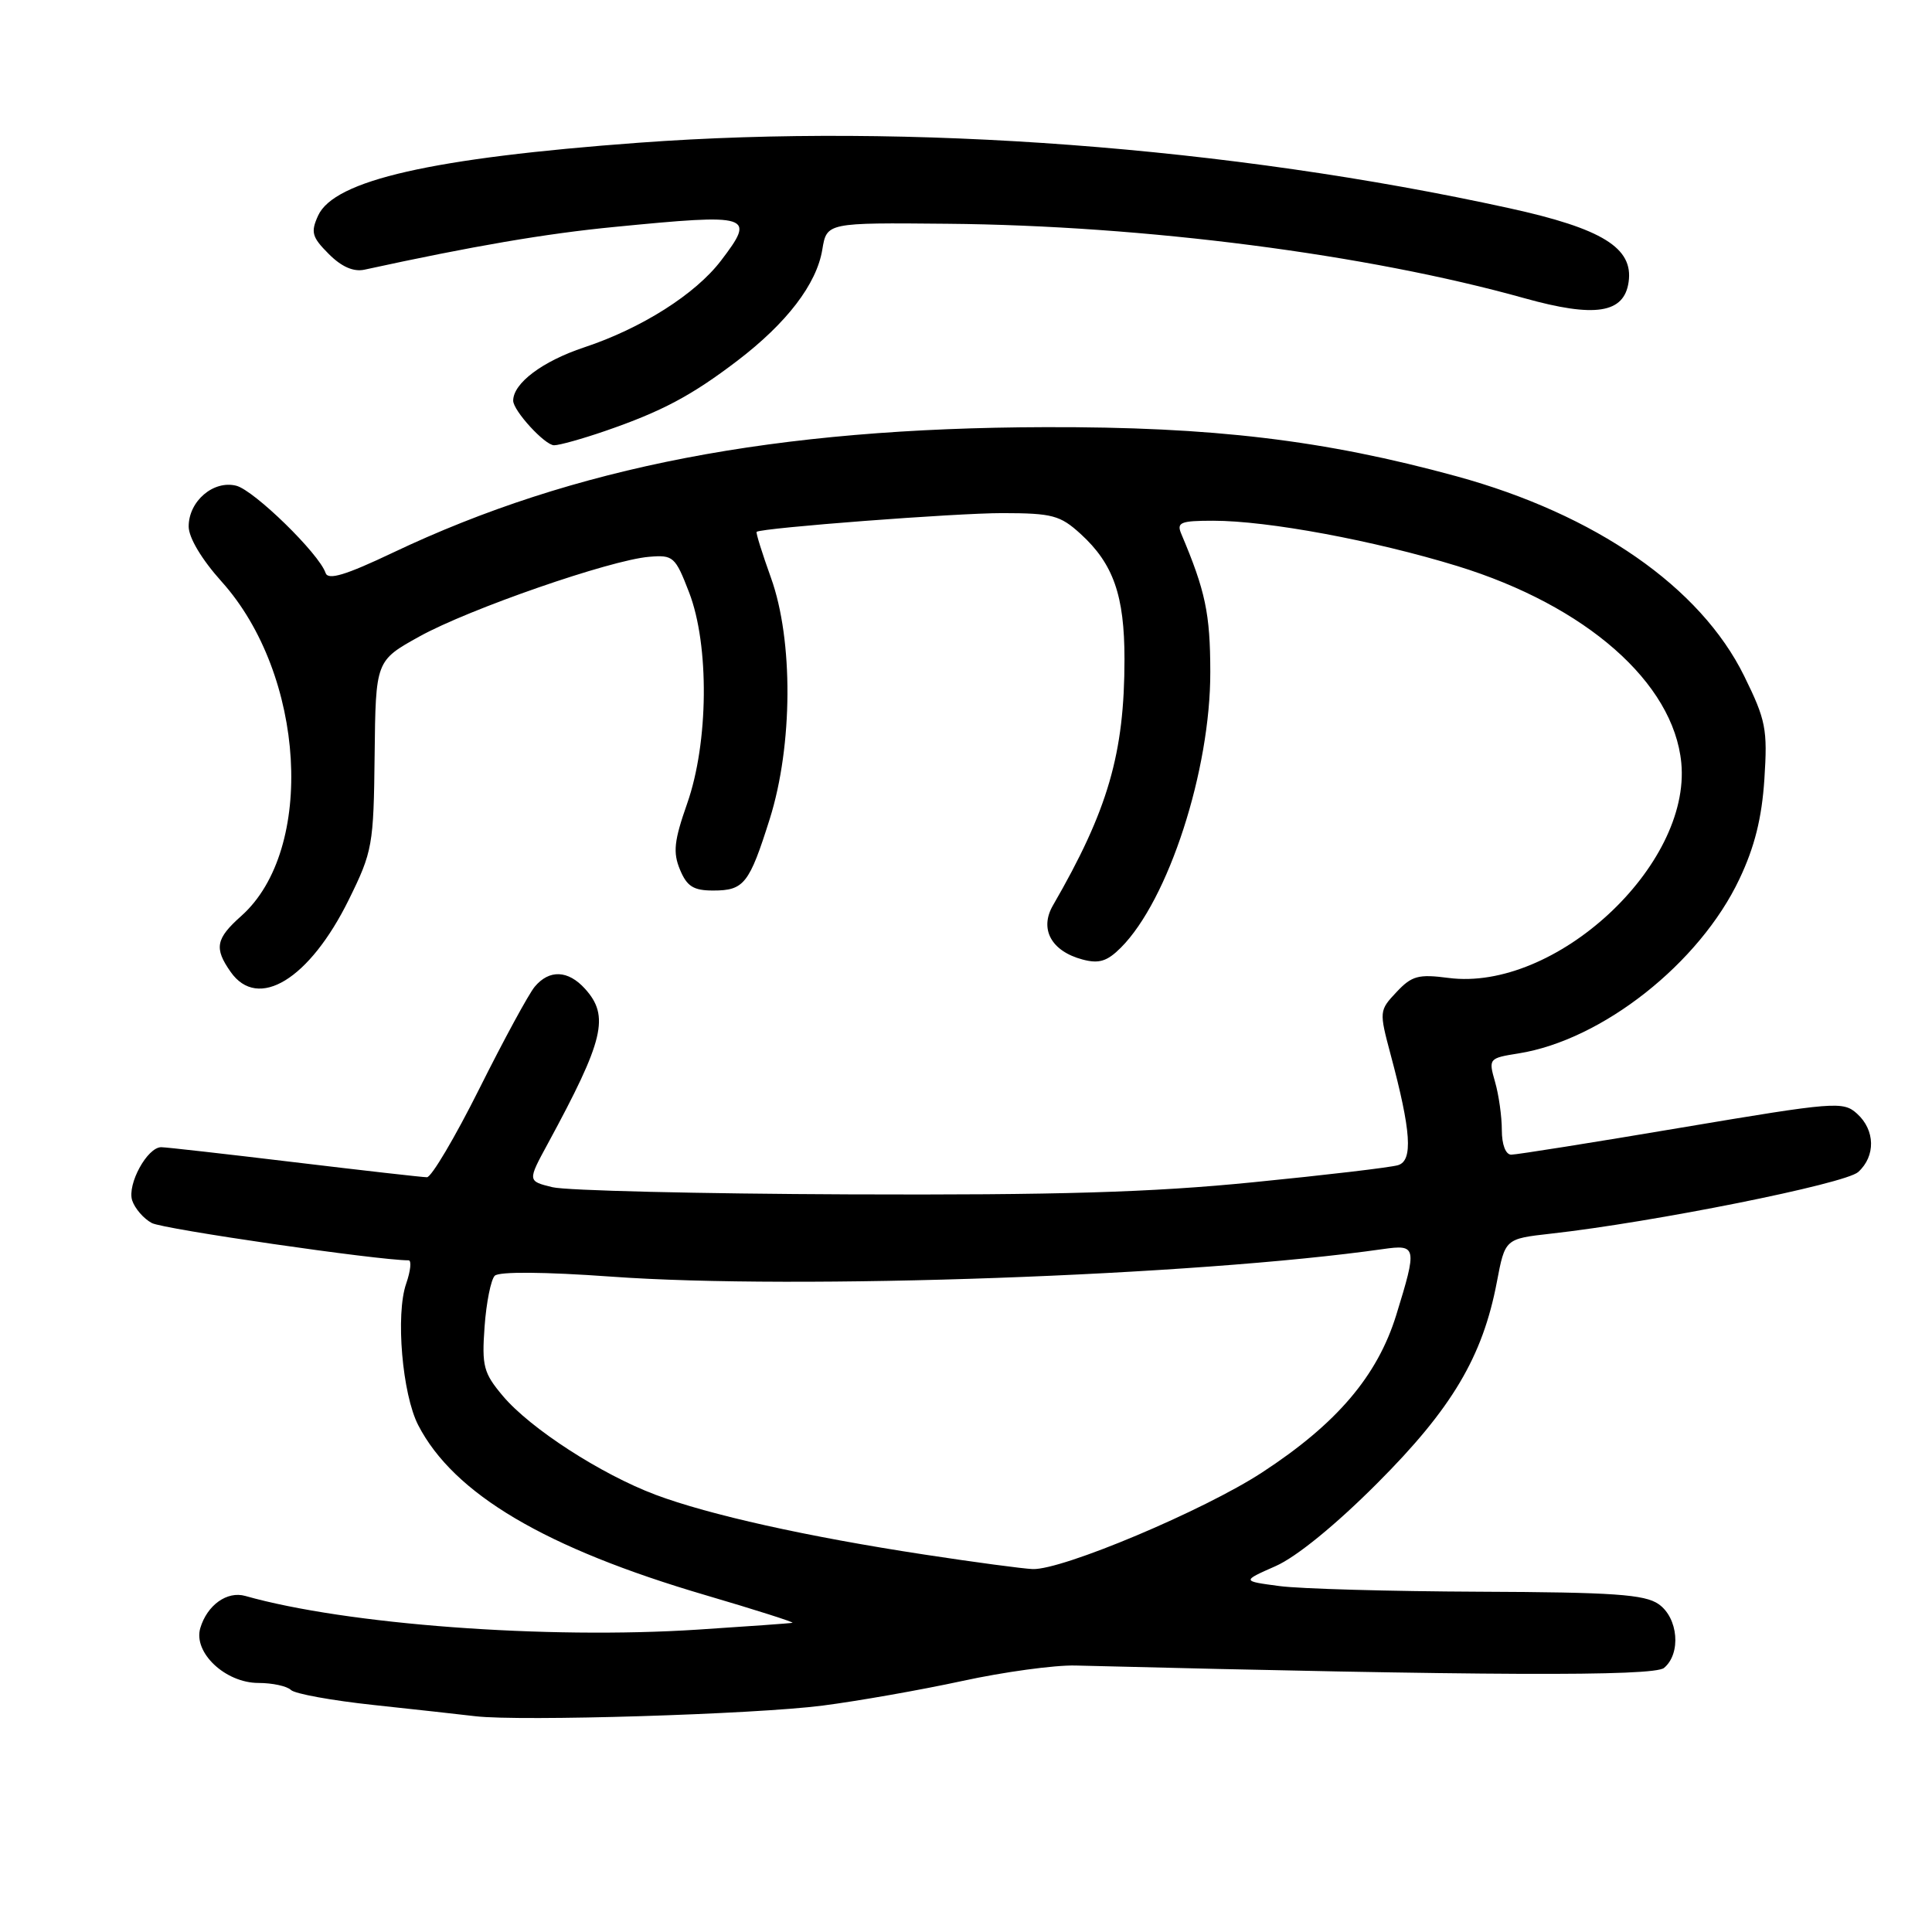 <?xml version="1.0" encoding="UTF-8" standalone="no"?>
<!DOCTYPE svg PUBLIC "-//W3C//DTD SVG 1.1//EN" "http://www.w3.org/Graphics/SVG/1.1/DTD/svg11.dtd" >
<svg xmlns="http://www.w3.org/2000/svg" xmlns:xlink="http://www.w3.org/1999/xlink" version="1.1" viewBox="0 0 256 256">
 <g >
 <path fill="currentColor"
d=" M 109.00 226.00 C 113.67 225.40 122.00 223.93 127.50 222.74 C 133.00 221.54 139.75 220.62 142.50 220.69 C 196.70 222.06 219.11 222.15 220.49 221.01 C 222.78 219.11 222.38 214.38 219.78 212.56 C 217.94 211.27 213.79 210.98 196.03 210.91 C 184.19 210.86 172.26 210.53 169.52 210.16 C 164.54 209.50 164.54 209.50 169.02 207.52 C 171.76 206.32 177.00 202.05 182.51 196.52 C 192.38 186.64 196.46 179.78 198.34 169.88 C 199.43 164.15 199.43 164.15 205.46 163.47 C 219.04 161.96 244.50 156.86 246.22 155.30 C 248.55 153.19 248.48 149.75 246.07 147.57 C 244.23 145.90 243.16 145.99 222.82 149.41 C 211.10 151.39 200.94 153.00 200.25 153.00 C 199.51 153.00 199.00 151.68 199.00 149.74 C 199.00 147.95 198.60 145.08 198.10 143.35 C 197.22 140.27 197.27 140.21 201.23 139.58 C 212.31 137.81 225.20 127.63 230.47 116.50 C 232.50 112.23 233.45 108.41 233.79 103.24 C 234.22 96.61 233.99 95.42 231.11 89.57 C 225.31 77.79 211.44 68.16 193.00 63.11 C 175.46 58.31 160.71 56.54 138.50 56.60 C 102.80 56.69 76.02 61.84 52.04 73.24 C 45.77 76.22 43.47 76.91 43.14 75.92 C 42.29 73.37 33.67 64.96 31.30 64.36 C 28.28 63.60 25.00 66.41 25.00 69.76 C 25.00 71.24 26.72 74.12 29.36 77.06 C 40.46 89.40 41.83 112.59 31.97 121.37 C 28.59 124.38 28.35 125.63 30.56 128.78 C 34.18 133.95 41.01 129.78 46.22 119.21 C 49.36 112.83 49.51 112.02 49.64 100.05 C 49.78 87.55 49.78 87.55 55.59 84.33 C 62.14 80.70 80.88 74.20 86.01 73.78 C 89.21 73.51 89.48 73.75 91.31 78.50 C 94.01 85.50 93.89 98.41 91.05 106.48 C 89.32 111.41 89.15 112.95 90.10 115.23 C 91.02 117.45 91.88 118.00 94.50 118.00 C 98.59 118.00 99.28 117.12 102.00 108.50 C 105.06 98.77 105.13 84.82 102.16 76.57 C 100.99 73.31 100.13 70.57 100.26 70.47 C 101.02 69.94 126.69 67.98 132.84 67.99 C 139.44 68.00 140.48 68.28 143.19 70.75 C 147.53 74.71 149.00 78.91 149.00 87.33 C 149.00 99.84 146.82 107.35 139.51 119.99 C 137.71 123.12 139.31 126.04 143.44 127.14 C 145.62 127.72 146.70 127.39 148.52 125.57 C 154.82 119.27 160.41 102.03 160.37 89.00 C 160.36 81.29 159.72 78.29 156.53 70.75 C 155.88 69.22 156.41 69.00 160.76 69.00 C 168.01 69.00 182.09 71.62 193.12 75.01 C 210.16 80.26 221.76 90.46 222.78 101.08 C 224.09 114.74 206.03 131.42 191.93 129.58 C 187.95 129.06 187.07 129.29 185.04 131.46 C 182.75 133.89 182.74 134.02 184.26 139.72 C 186.99 149.90 187.25 153.79 185.25 154.39 C 184.29 154.69 175.62 155.71 166.00 156.66 C 152.56 158.00 140.14 158.37 112.50 158.26 C 92.70 158.18 75.01 157.76 73.20 157.31 C 69.89 156.50 69.89 156.50 72.61 151.50 C 80.04 137.80 80.80 134.64 77.51 131.01 C 75.27 128.54 72.78 128.44 70.85 130.75 C 70.05 131.71 66.75 137.79 63.52 144.25 C 60.29 150.71 57.16 156.00 56.57 155.99 C 55.98 155.99 48.08 155.09 39.00 154.00 C 29.93 152.91 21.99 152.01 21.37 152.01 C 19.52 152.00 16.84 156.91 17.51 159.05 C 17.86 160.12 19.03 161.48 20.12 162.06 C 21.63 162.87 50.07 167.00 54.14 167.00 C 54.55 167.00 54.41 168.39 53.82 170.09 C 52.40 174.17 53.30 184.75 55.42 188.85 C 60.13 197.96 72.25 205.13 93.50 211.37 C 100.10 213.31 105.28 214.96 105.00 215.03 C 104.72 215.10 99.10 215.50 92.50 215.93 C 72.39 217.24 45.87 215.26 32.50 211.47 C 30.09 210.79 27.45 212.68 26.54 215.73 C 25.58 218.97 29.86 223.00 34.25 223.00 C 36.09 223.00 38.03 223.42 38.55 223.93 C 39.07 224.44 44.00 225.33 49.50 225.92 C 55.00 226.51 61.08 227.18 63.00 227.41 C 68.93 228.11 100.02 227.16 109.00 226.00 Z  M 80.18 57.11 C 87.69 54.52 91.60 52.45 97.69 47.81 C 104.26 42.80 108.21 37.64 108.96 33.07 C 109.55 29.50 109.55 29.50 125.53 29.65 C 151.69 29.88 181.17 33.69 201.98 39.51 C 211.35 42.13 215.21 41.53 215.80 37.36 C 216.45 32.85 212.31 30.29 200.00 27.59 C 162.87 19.45 120.53 16.27 84.67 18.91 C 57.26 20.93 44.29 23.88 42.15 28.57 C 41.15 30.77 41.33 31.42 43.56 33.65 C 45.26 35.36 46.85 36.05 48.31 35.73 C 62.69 32.60 72.32 30.95 81.42 30.07 C 99.60 28.29 100.16 28.47 95.54 34.53 C 92.15 38.98 85.02 43.50 77.40 46.03 C 71.87 47.87 68.00 50.78 68.00 53.09 C 68.00 54.42 72.20 59.00 73.42 59.00 C 74.12 59.00 77.16 58.15 80.18 57.11 Z  M 122.50 205.99 C 106.96 203.62 93.93 200.72 86.85 198.06 C 79.61 195.33 70.26 189.28 66.63 184.97 C 64.07 181.93 63.83 181.02 64.21 175.78 C 64.44 172.59 65.05 169.55 65.56 169.04 C 66.14 168.48 72.11 168.52 81.00 169.16 C 105.62 170.94 158.44 169.05 183.25 165.51 C 187.73 164.87 187.80 165.21 185.01 174.25 C 182.50 182.34 177.13 188.65 167.23 195.11 C 159.50 200.16 140.73 208.06 136.83 207.91 C 135.55 207.86 129.10 207.00 122.50 205.99 Z "/>
</g>
</svg>